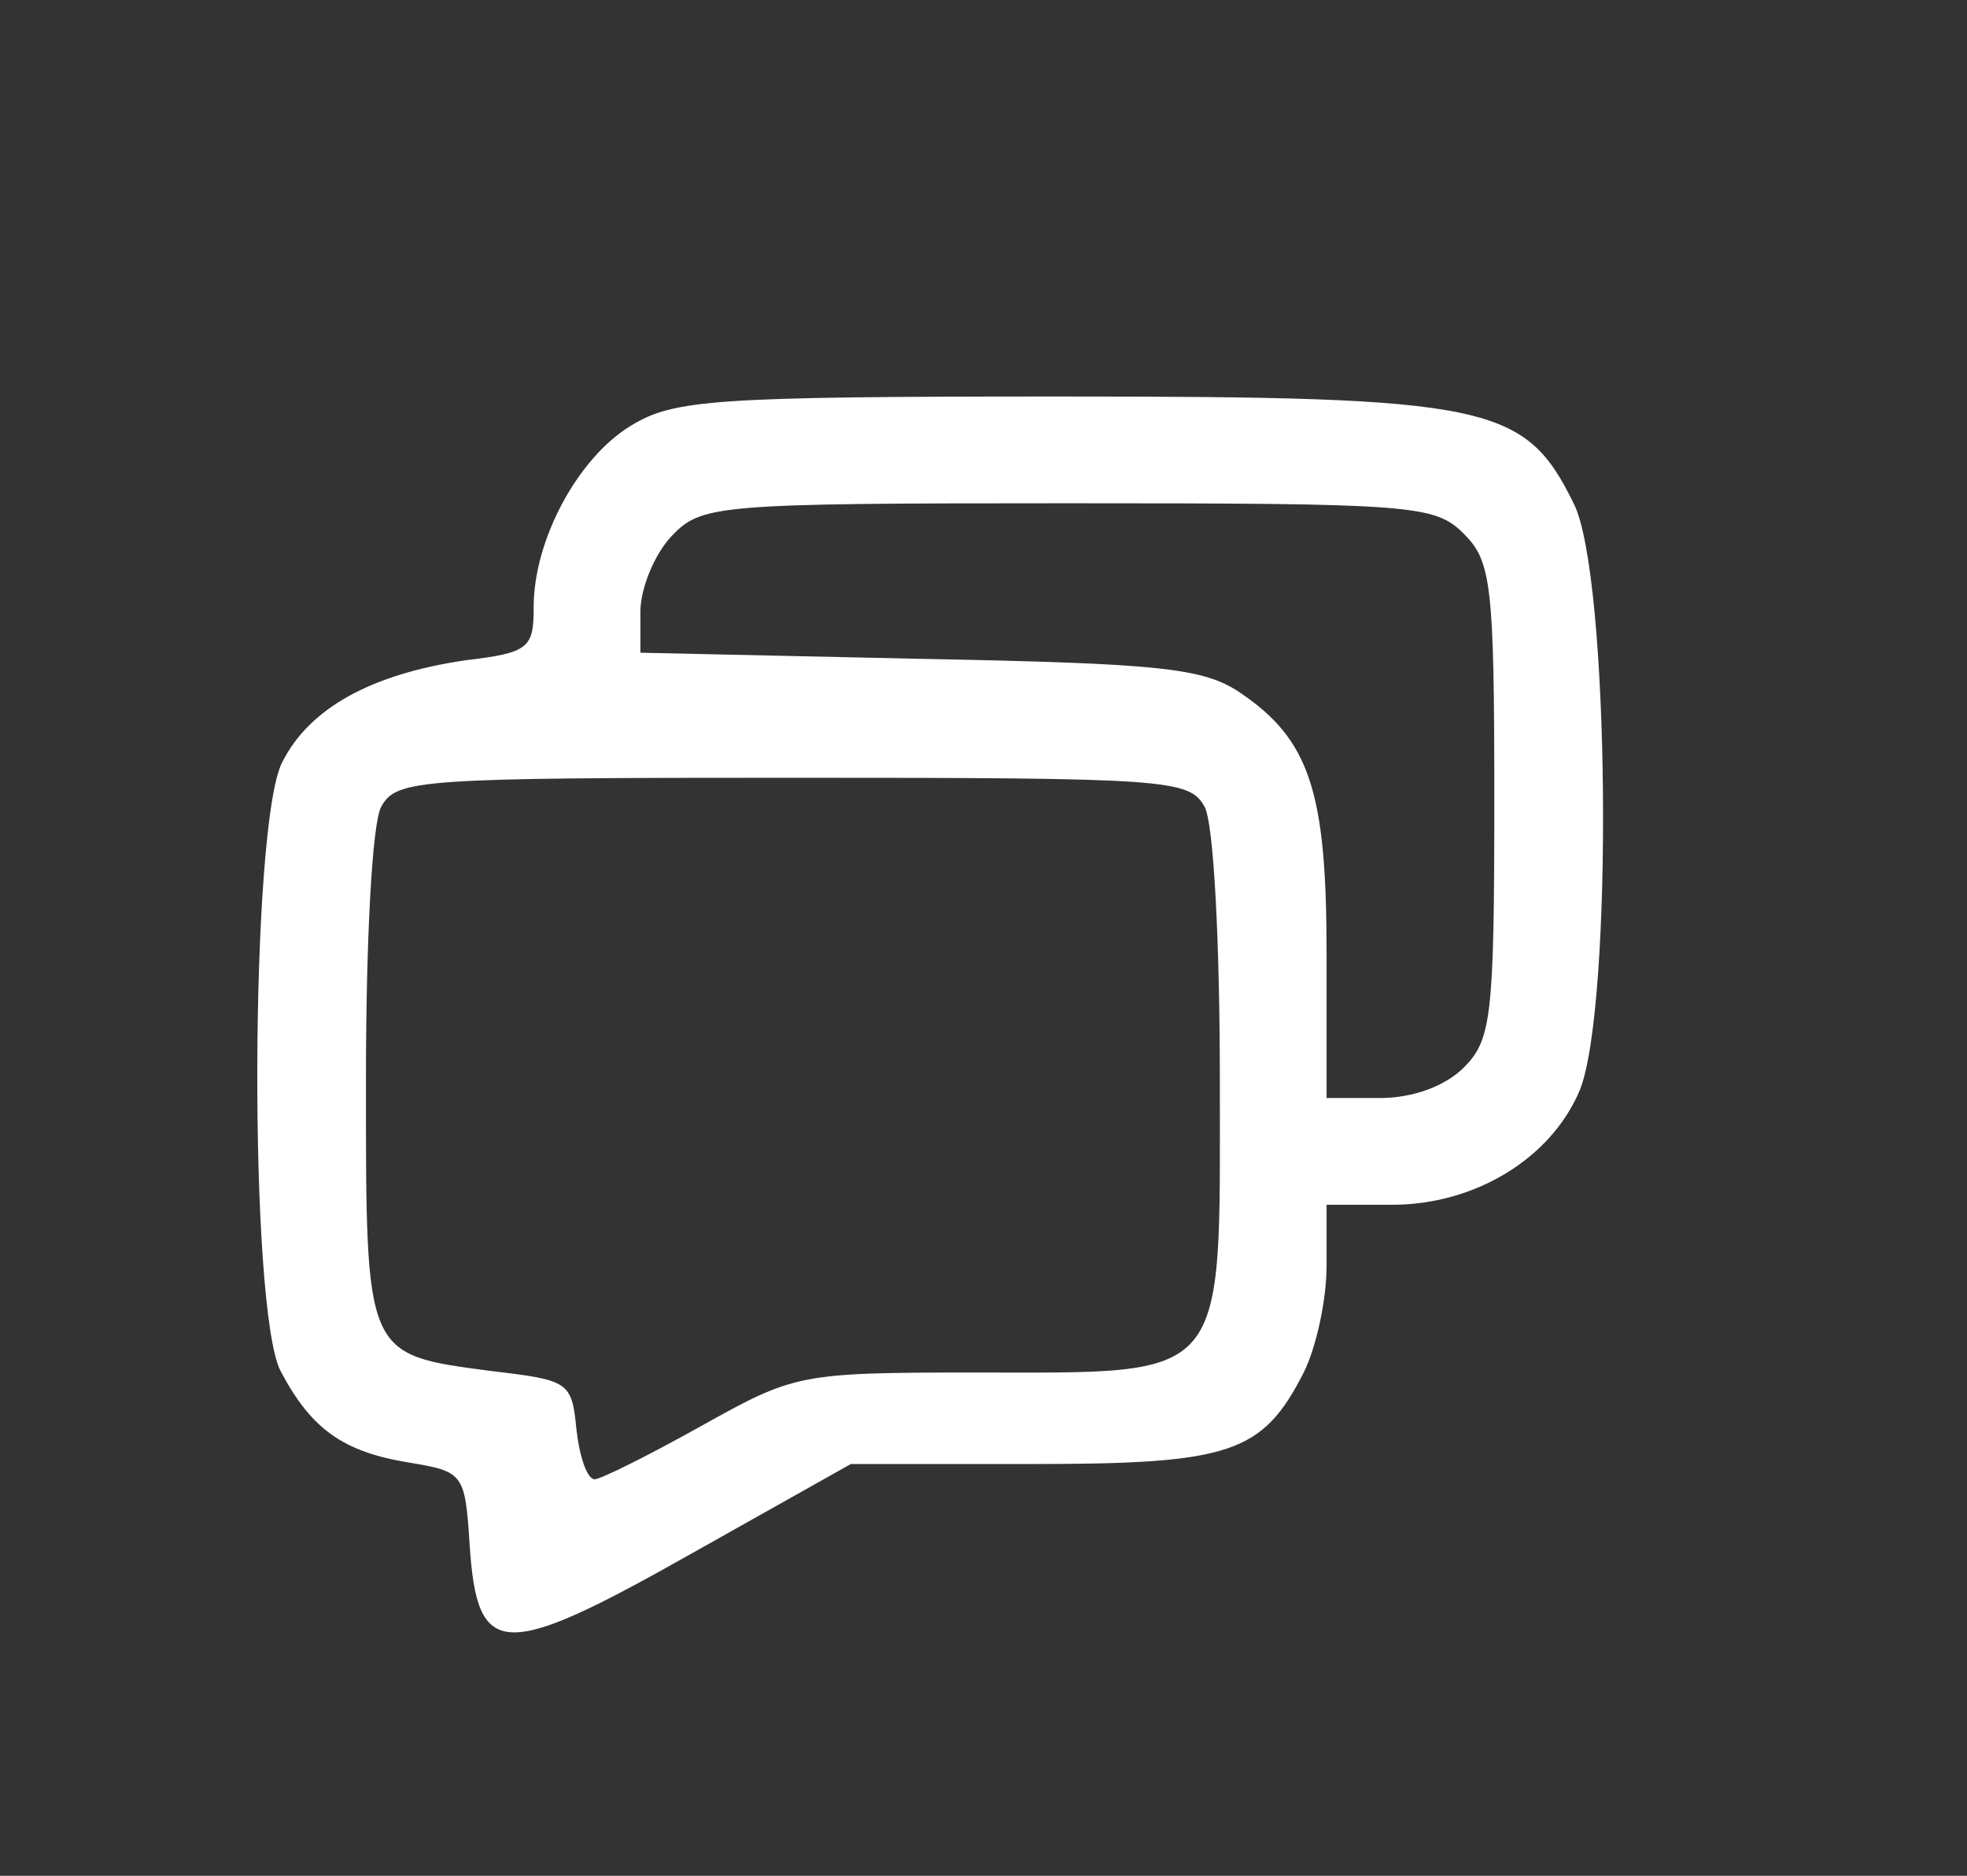 <?xml version="1.0" standalone="no"?>
<!DOCTYPE svg PUBLIC "-//W3C//DTD SVG 20010904//EN"
 "http://www.w3.org/TR/2001/REC-SVG-20010904/DTD/svg10.dtd">
<svg version="1.0" xmlns="http://www.w3.org/2000/svg"
 width="129pt" height="123pt" viewBox="0 0 129 123"
 preserveAspectRatio="xMidYMid meet">

<rect x="0" y="0" width="129" height="123" fill="#333333" stroke="none"/>

<g transform="translate(0,123) scale(0.1,-0.1)"
fill="#FFFFFF" stroke="none">
<path d="M414 951 c-35 -21 -64 -75 -64 -119 0 -27 -3 -30 -45 -35 -61 -9
-102 -31 -120 -67 -21 -41 -22 -358 -1 -399 20 -38 41 -53 84 -60 36 -6 37 -7
40 -54 5 -75 21 -76 145 -6 l105 59 119 0 c130 0 151 7 178 60 8 16 15 47 15
70 l0 40 43 0 c54 0 104 30 123 75 22 54 20 338 -4 385 -32 65 -55 70 -337 70
-227 0 -253 -2 -281 -19z m546 -71 c18 -18 20 -33 20 -175 0 -142 -2 -157 -20
-175 -12 -12 -33 -20 -55 -20 l-35 0 0 95 c0 106 -11 140 -57 171 -24 16 -52
19 -210 22 l-183 4 0 27 c0 15 9 37 20 49 20 21 27 22 260 22 227 0 241 -1
260 -20z m-170 -179 c6 -11 10 -89 10 -180 0 -199 7 -191 -161 -191 -115 0
-118 -1 -179 -35 -34 -19 -66 -35 -70 -35 -5 0 -10 15 -12 33 -3 31 -5 32 -56
38 -83 11 -82 9 -82 191 0 91 4 168 10 179 10 18 24 19 270 19 246 0 260 -1
270 -19z"/>
</g>
</svg>
